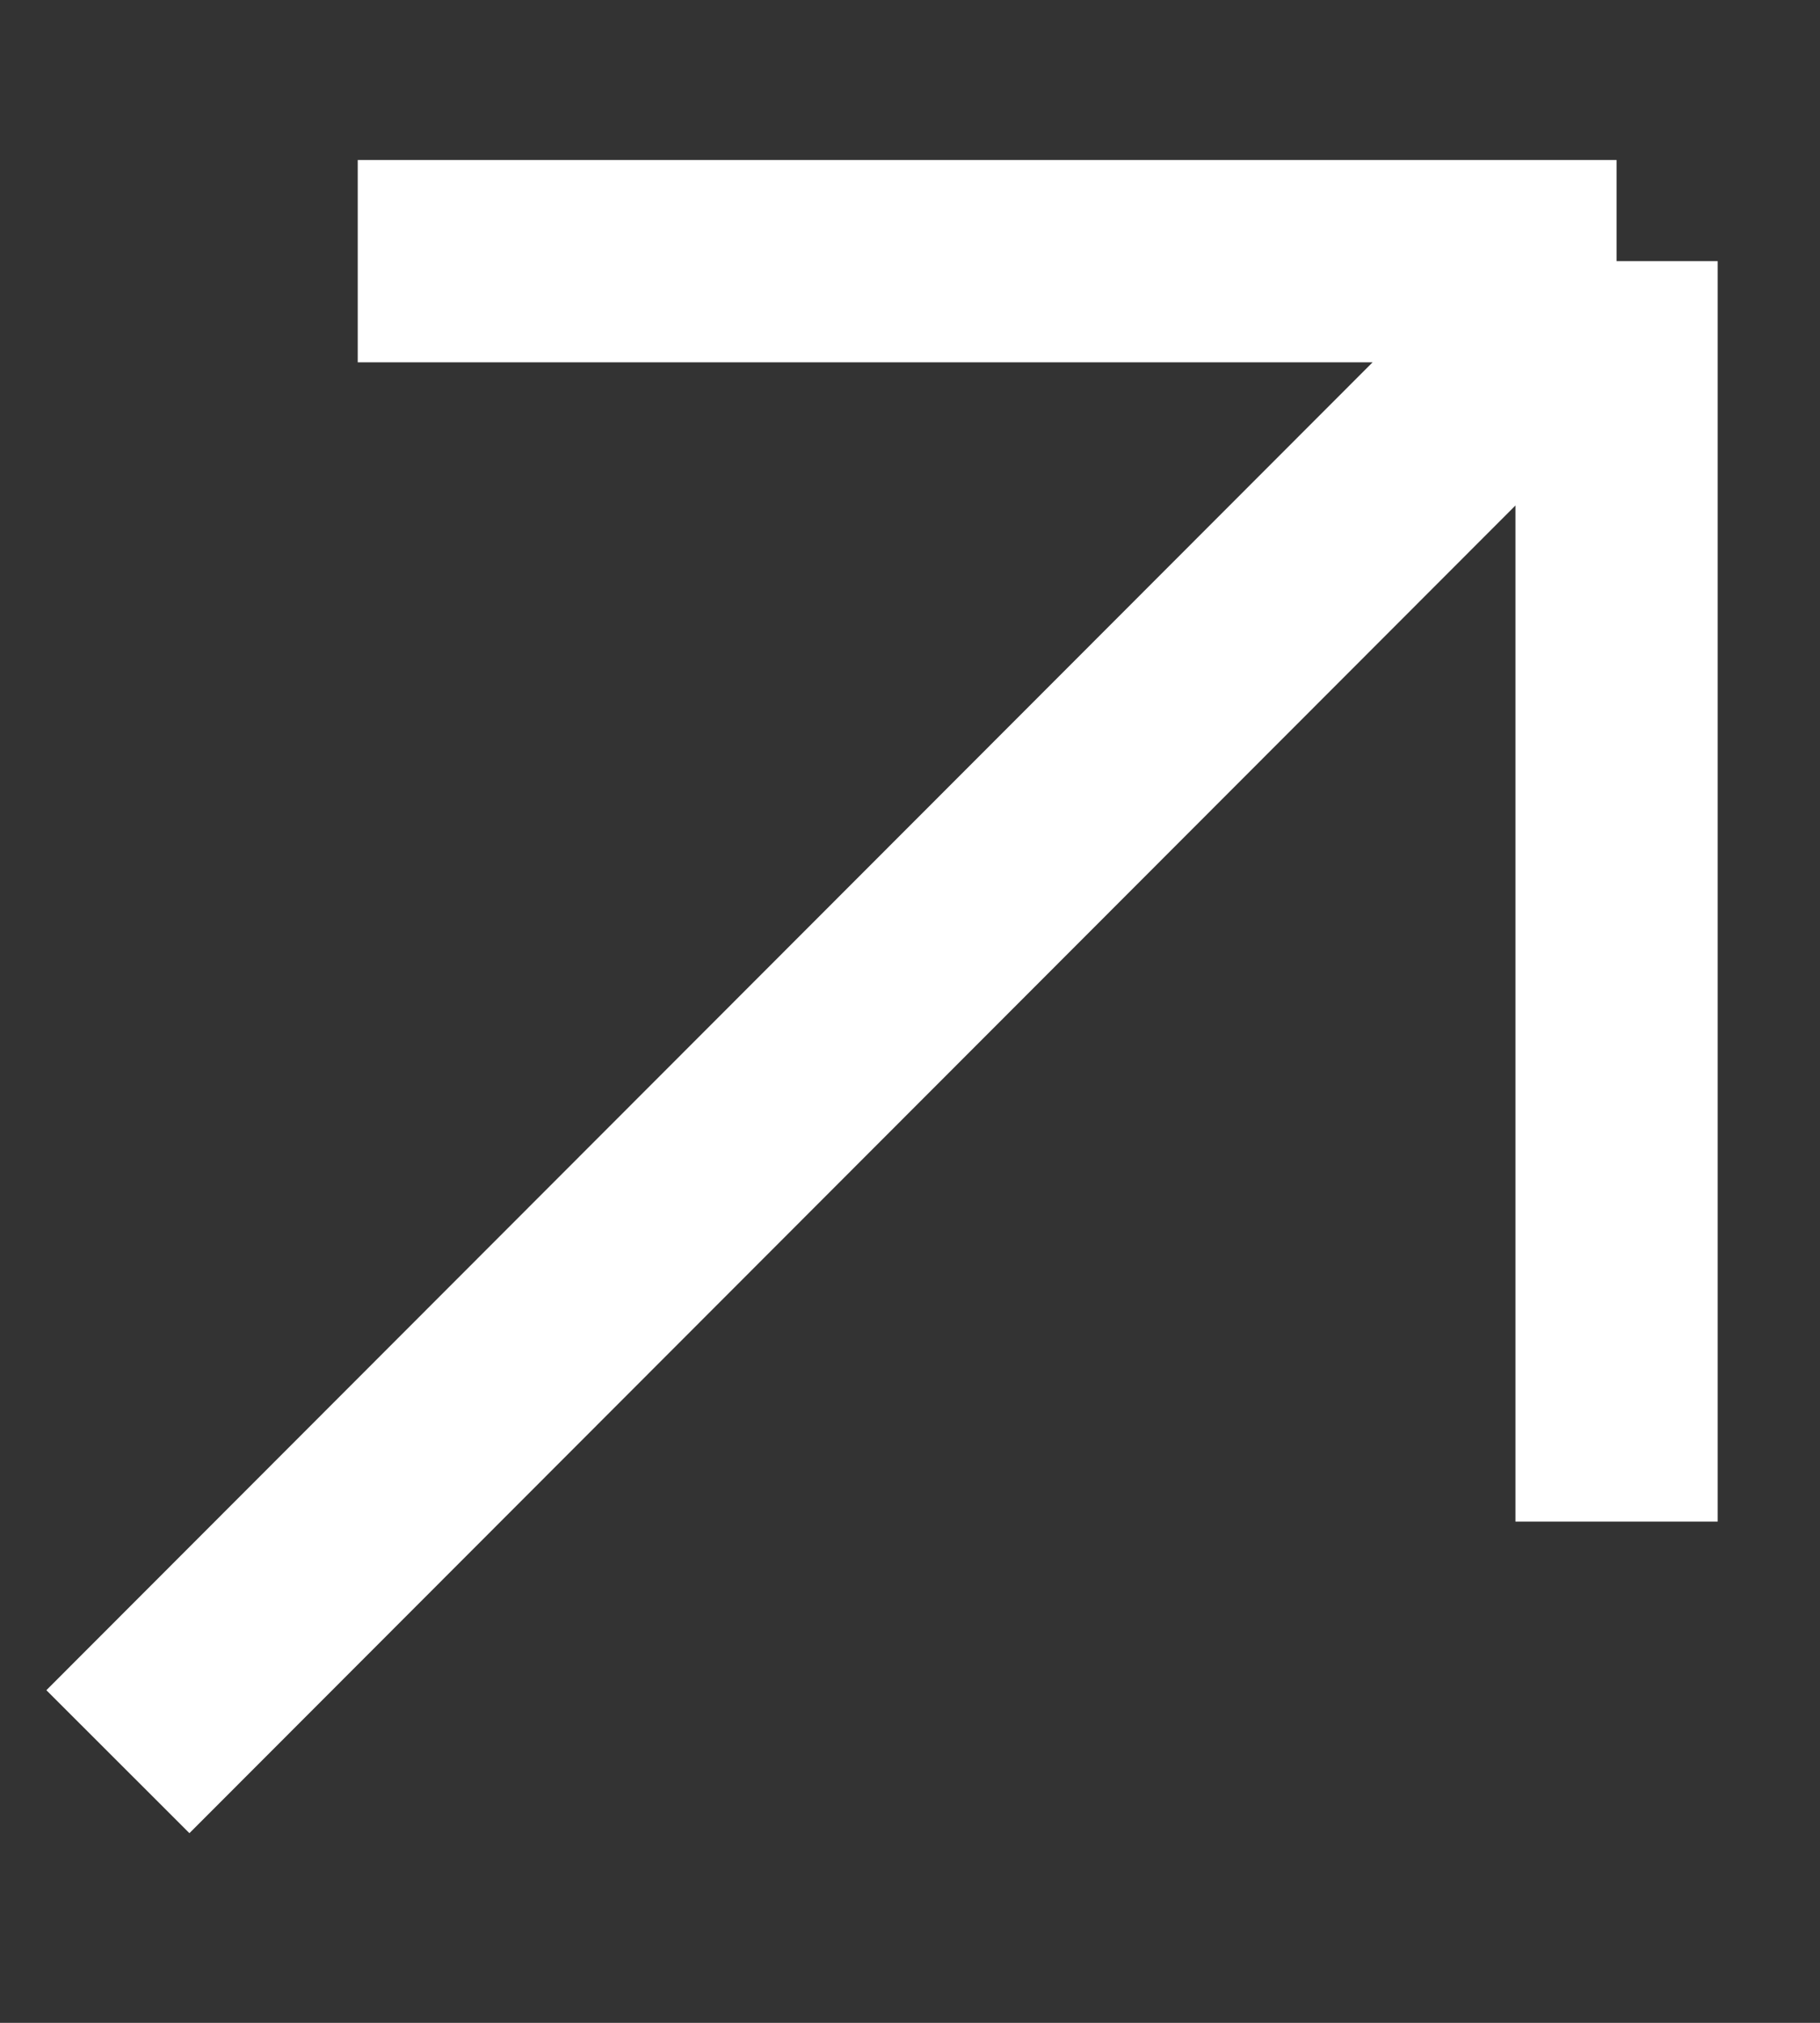 <svg width="9" height="10" viewBox="0 0 9 10" fill="none" xmlns="http://www.w3.org/2000/svg">
<rect x="0" y="0" width="9" height="10" fill="#333333" stroke="none"/>
<path d="M0.583 8.709L7.994 1.291M7.994 1.291L1.769 1.291M7.994 1.291L7.994 7.522" stroke="white"/>
</svg>
